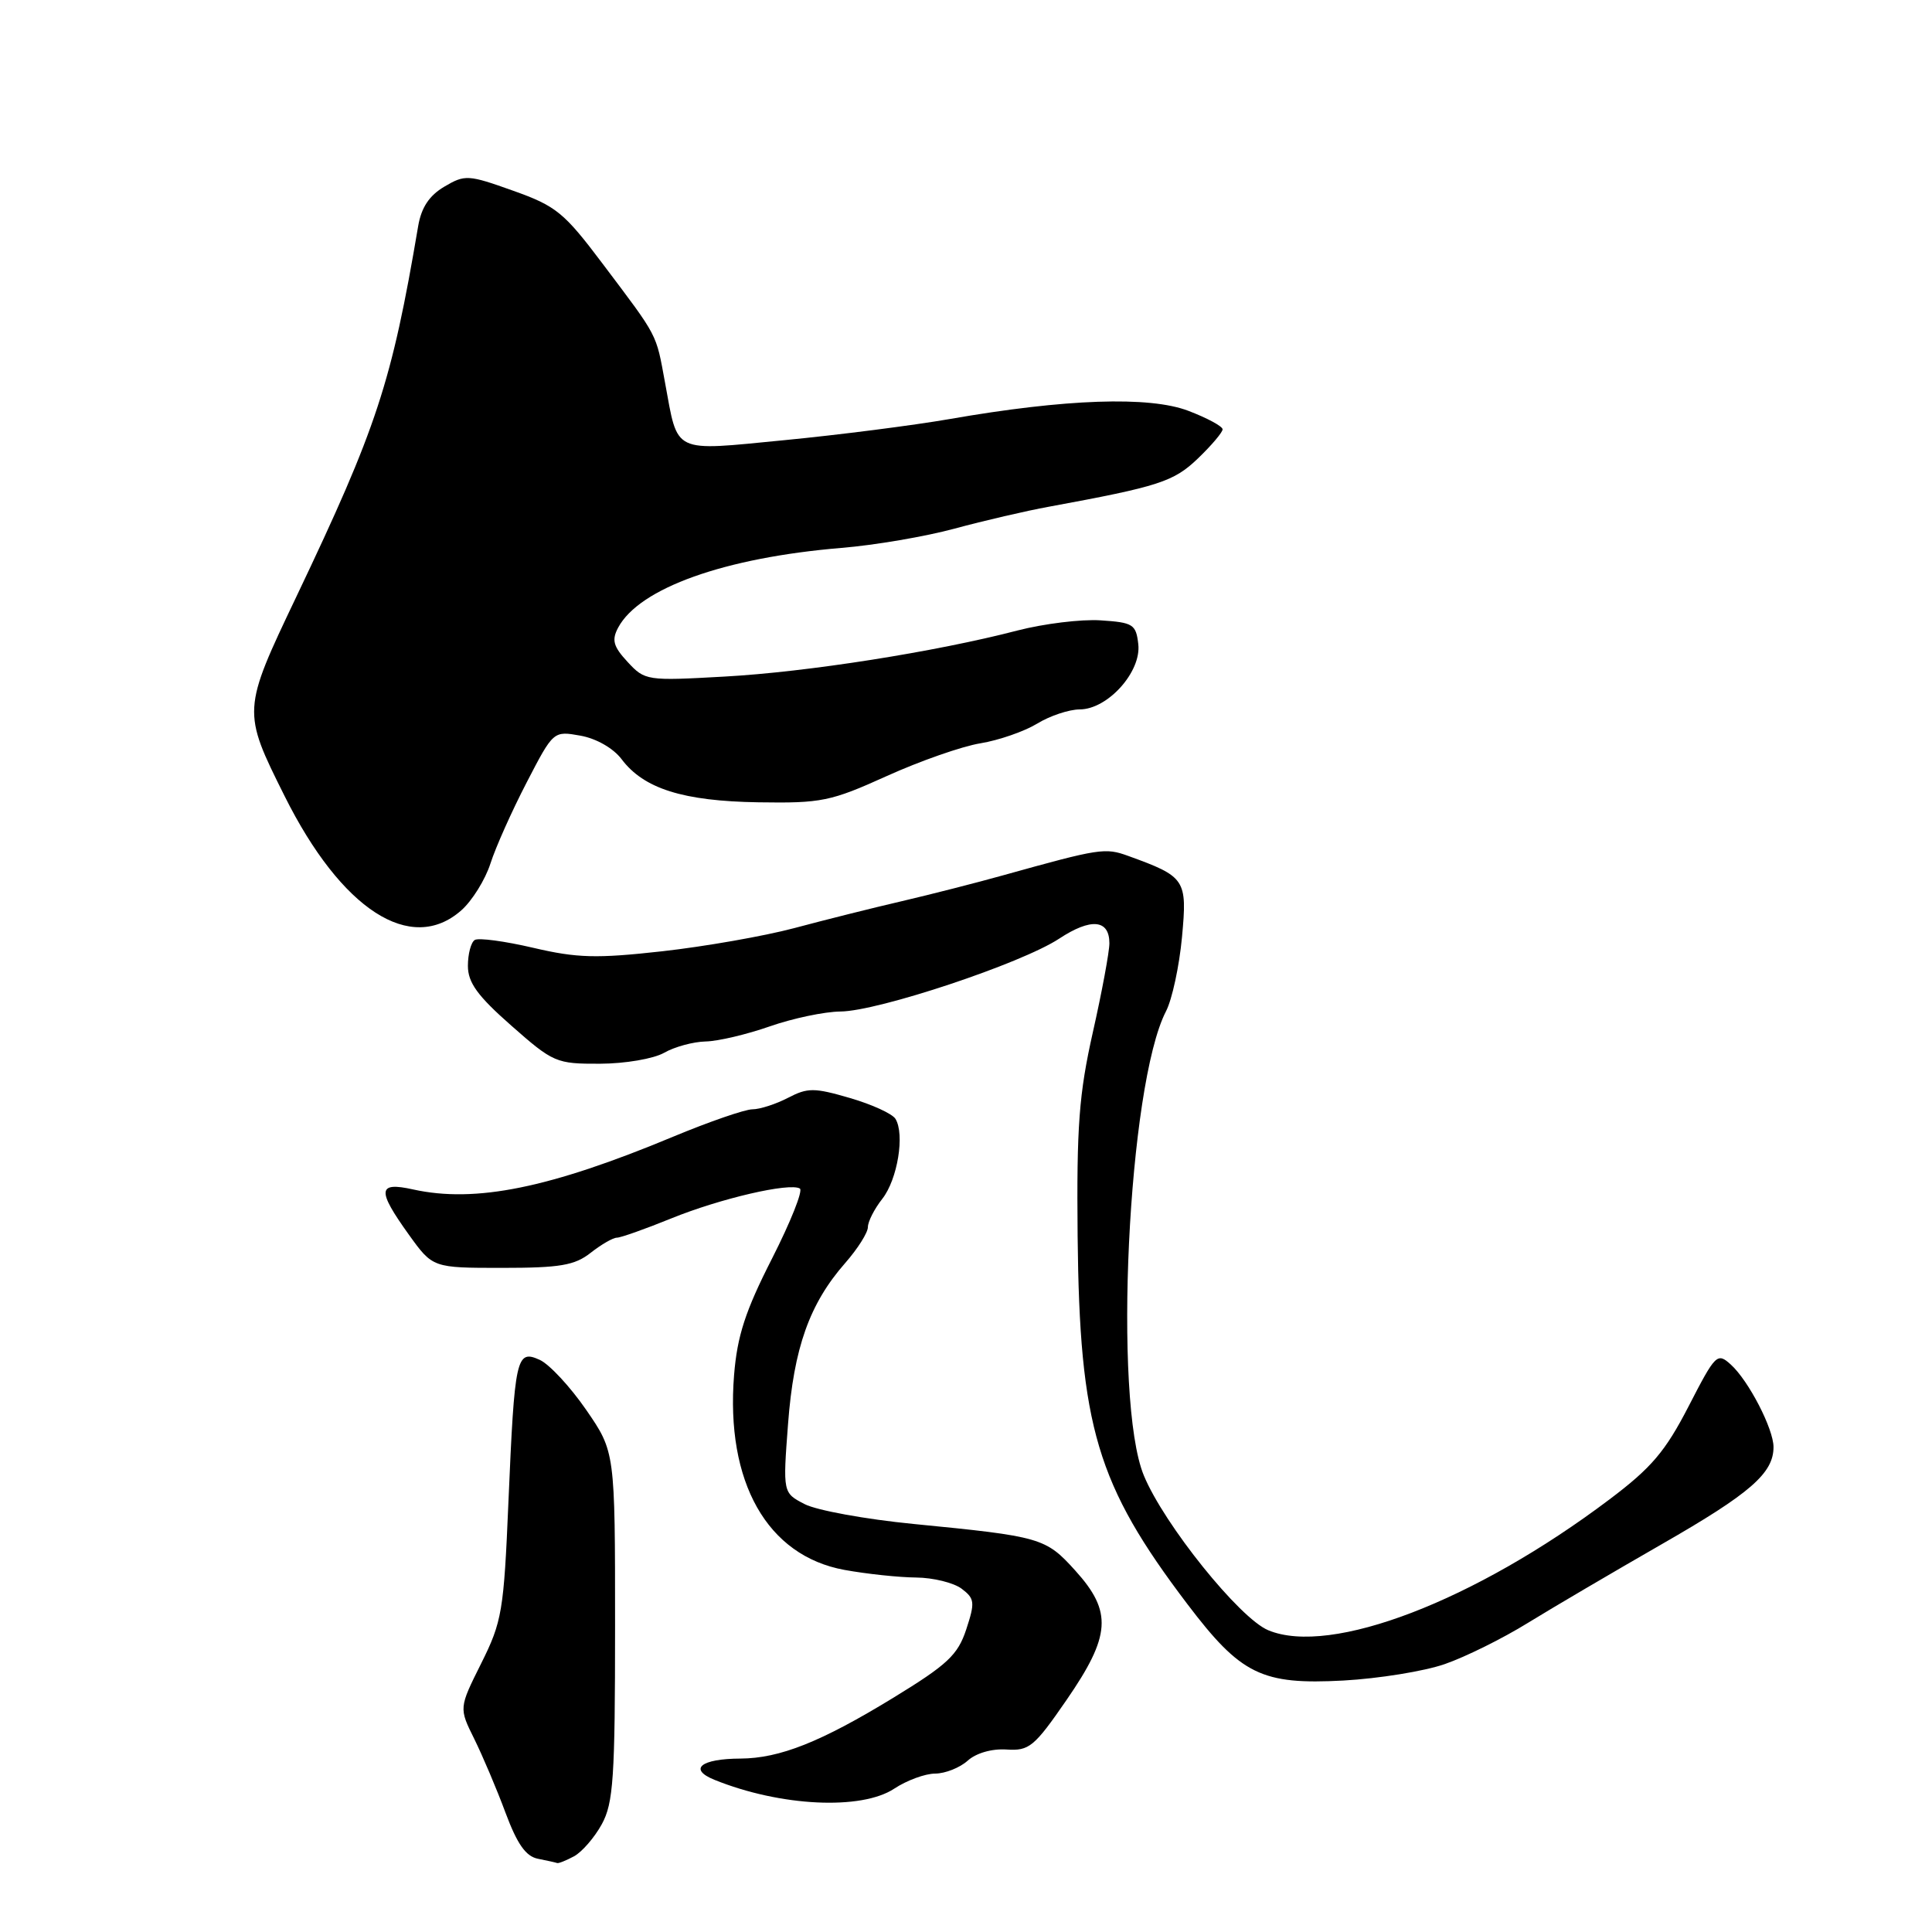 <?xml version="1.0" encoding="UTF-8" standalone="no"?>
<!DOCTYPE svg PUBLIC "-//W3C//DTD SVG 1.1//EN" "http://www.w3.org/Graphics/SVG/1.1/DTD/svg11.dtd" >
<svg xmlns="http://www.w3.org/2000/svg" xmlns:xlink="http://www.w3.org/1999/xlink" version="1.1" viewBox="0 0 256 256">
 <g >
 <path fill="currentColor"
d=" M 76.06 245.97 C 77.11 245.40 78.77 243.49 79.74 241.72 C 81.28 238.91 81.50 235.57 81.50 215.44 C 81.50 192.37 81.50 192.37 77.67 186.81 C 75.56 183.75 72.79 180.77 71.52 180.19 C 68.41 178.78 68.19 179.80 67.37 199.00 C 66.76 213.50 66.52 214.88 63.76 220.41 C 60.81 226.32 60.81 226.32 62.84 230.41 C 63.95 232.66 65.82 237.06 66.98 240.19 C 68.54 244.37 69.68 245.99 71.30 246.30 C 72.51 246.54 73.64 246.79 73.82 246.86 C 73.99 246.94 75.00 246.54 76.06 245.97 Z  M 118.50 237.00 C 120.15 235.91 122.59 235.01 123.92 235.01 C 125.25 235.00 127.19 234.23 128.22 233.30 C 129.34 232.29 131.43 231.69 133.37 231.82 C 136.37 232.02 137.04 231.47 141.32 225.26 C 147.20 216.73 147.42 213.57 142.48 208.11 C 138.55 203.76 137.95 203.59 121.02 201.93 C 114.70 201.31 108.23 200.13 106.63 199.31 C 103.73 197.81 103.73 197.81 104.42 188.68 C 105.18 178.60 107.26 172.75 111.99 167.36 C 113.65 165.47 115.00 163.33 115.00 162.60 C 115.00 161.87 115.86 160.18 116.91 158.85 C 118.93 156.28 119.91 150.29 118.65 148.25 C 118.24 147.58 115.52 146.33 112.61 145.49 C 107.88 144.11 107.02 144.11 104.41 145.47 C 102.81 146.30 100.69 146.99 99.69 146.99 C 98.70 147.00 93.97 148.63 89.19 150.62 C 72.85 157.43 63.00 159.43 54.75 157.61 C 50.03 156.56 49.92 157.67 54.17 163.59 C 57.34 168.00 57.34 168.00 66.53 168.00 C 74.22 168.00 76.15 167.67 78.27 166.00 C 79.67 164.90 81.23 164.00 81.74 164.00 C 82.24 164.00 85.47 162.86 88.91 161.46 C 95.45 158.80 104.65 156.67 105.99 157.49 C 106.42 157.76 104.75 161.94 102.29 166.78 C 98.76 173.71 97.69 177.00 97.27 182.18 C 96.13 196.39 101.65 206.15 111.89 208.02 C 114.85 208.56 119.12 209.01 121.39 209.03 C 123.65 209.05 126.36 209.72 127.42 210.51 C 129.16 211.83 129.21 212.32 128.03 215.91 C 126.91 219.30 125.55 220.57 118.34 224.98 C 108.78 230.82 103.32 232.99 98.12 233.02 C 92.85 233.04 91.17 234.42 94.68 235.84 C 103.41 239.37 114.14 239.89 118.50 237.00 Z  M 191.44 220.50 C 194.16 219.56 199.11 217.11 202.44 215.05 C 205.77 213.00 213.79 208.29 220.25 204.58 C 231.93 197.88 235.00 195.21 235.00 191.74 C 235.00 189.33 231.69 182.93 229.34 180.81 C 227.54 179.18 227.32 179.41 223.74 186.36 C 220.66 192.33 218.83 194.49 213.25 198.69 C 195.41 212.14 176.34 219.46 168.06 216.02 C 164.25 214.45 154.23 201.98 151.56 195.50 C 147.46 185.53 149.46 143.75 154.50 134.00 C 155.31 132.44 156.26 128.02 156.62 124.18 C 157.33 116.52 157.10 116.17 149.51 113.42 C 146.44 112.30 145.74 112.41 133.00 115.96 C 129.43 116.96 123.35 118.51 119.50 119.41 C 115.65 120.30 109.24 121.91 105.24 122.98 C 101.25 124.04 93.38 125.42 87.74 126.05 C 79.04 127.02 76.47 126.95 70.66 125.59 C 66.90 124.71 63.42 124.24 62.91 124.55 C 62.41 124.86 62.00 126.40 62.00 127.98 C 62.00 130.20 63.27 131.96 67.75 135.90 C 73.31 140.80 73.70 140.97 79.50 140.95 C 82.83 140.94 86.61 140.29 88.00 139.50 C 89.38 138.71 91.85 138.04 93.50 138.00 C 95.15 137.97 98.97 137.06 102.00 136.00 C 105.03 134.94 109.24 134.05 111.37 134.03 C 116.36 133.99 135.36 127.66 140.34 124.38 C 144.56 121.60 147.00 121.83 147.00 124.99 C 147.00 126.11 146.02 131.41 144.81 136.77 C 142.97 144.97 142.65 149.21 142.79 163.77 C 143.05 189.08 145.32 196.71 157.34 212.56 C 164.43 221.91 167.18 223.26 178.00 222.68 C 182.68 222.42 188.72 221.45 191.44 220.50 Z  M 61.12 120.63 C 62.56 119.36 64.30 116.56 64.99 114.41 C 65.68 112.26 67.84 107.43 69.79 103.67 C 73.33 96.84 73.33 96.84 76.92 97.48 C 79.02 97.86 81.26 99.14 82.36 100.59 C 85.30 104.51 90.51 106.15 100.50 106.31 C 108.86 106.44 110.07 106.19 117.50 102.83 C 121.90 100.84 127.49 98.88 129.92 98.49 C 132.35 98.09 135.72 96.92 137.42 95.89 C 139.11 94.85 141.65 94.01 143.06 94.00 C 146.77 94.00 151.25 89.02 150.83 85.36 C 150.53 82.72 150.14 82.48 145.84 82.20 C 143.28 82.03 138.33 82.64 134.84 83.54 C 123.97 86.37 106.94 89.05 96.00 89.65 C 85.71 90.23 85.45 90.19 83.16 87.71 C 81.26 85.66 81.03 84.81 81.91 83.16 C 84.72 77.92 96.02 73.89 111.50 72.60 C 115.90 72.24 122.65 71.09 126.50 70.04 C 130.35 69.00 135.97 67.69 139.00 67.14 C 153.61 64.45 155.52 63.83 158.75 60.73 C 160.54 59.01 162.00 57.28 162.00 56.89 C 162.00 56.49 159.96 55.39 157.47 54.44 C 152.30 52.46 141.15 52.85 125.81 55.53 C 121.02 56.36 111.20 57.62 103.98 58.32 C 88.93 59.78 89.88 60.23 88.12 50.70 C 86.90 44.08 87.29 44.82 79.87 34.97 C 74.74 28.15 73.70 27.30 67.99 25.27 C 62.03 23.14 61.61 23.12 58.88 24.73 C 56.88 25.91 55.83 27.49 55.41 29.96 C 51.89 50.74 49.95 56.64 39.30 79.00 C 32.09 94.13 32.08 94.21 37.72 105.50 C 45.24 120.56 54.45 126.51 61.12 120.63 Z "/>
</g>
</svg>